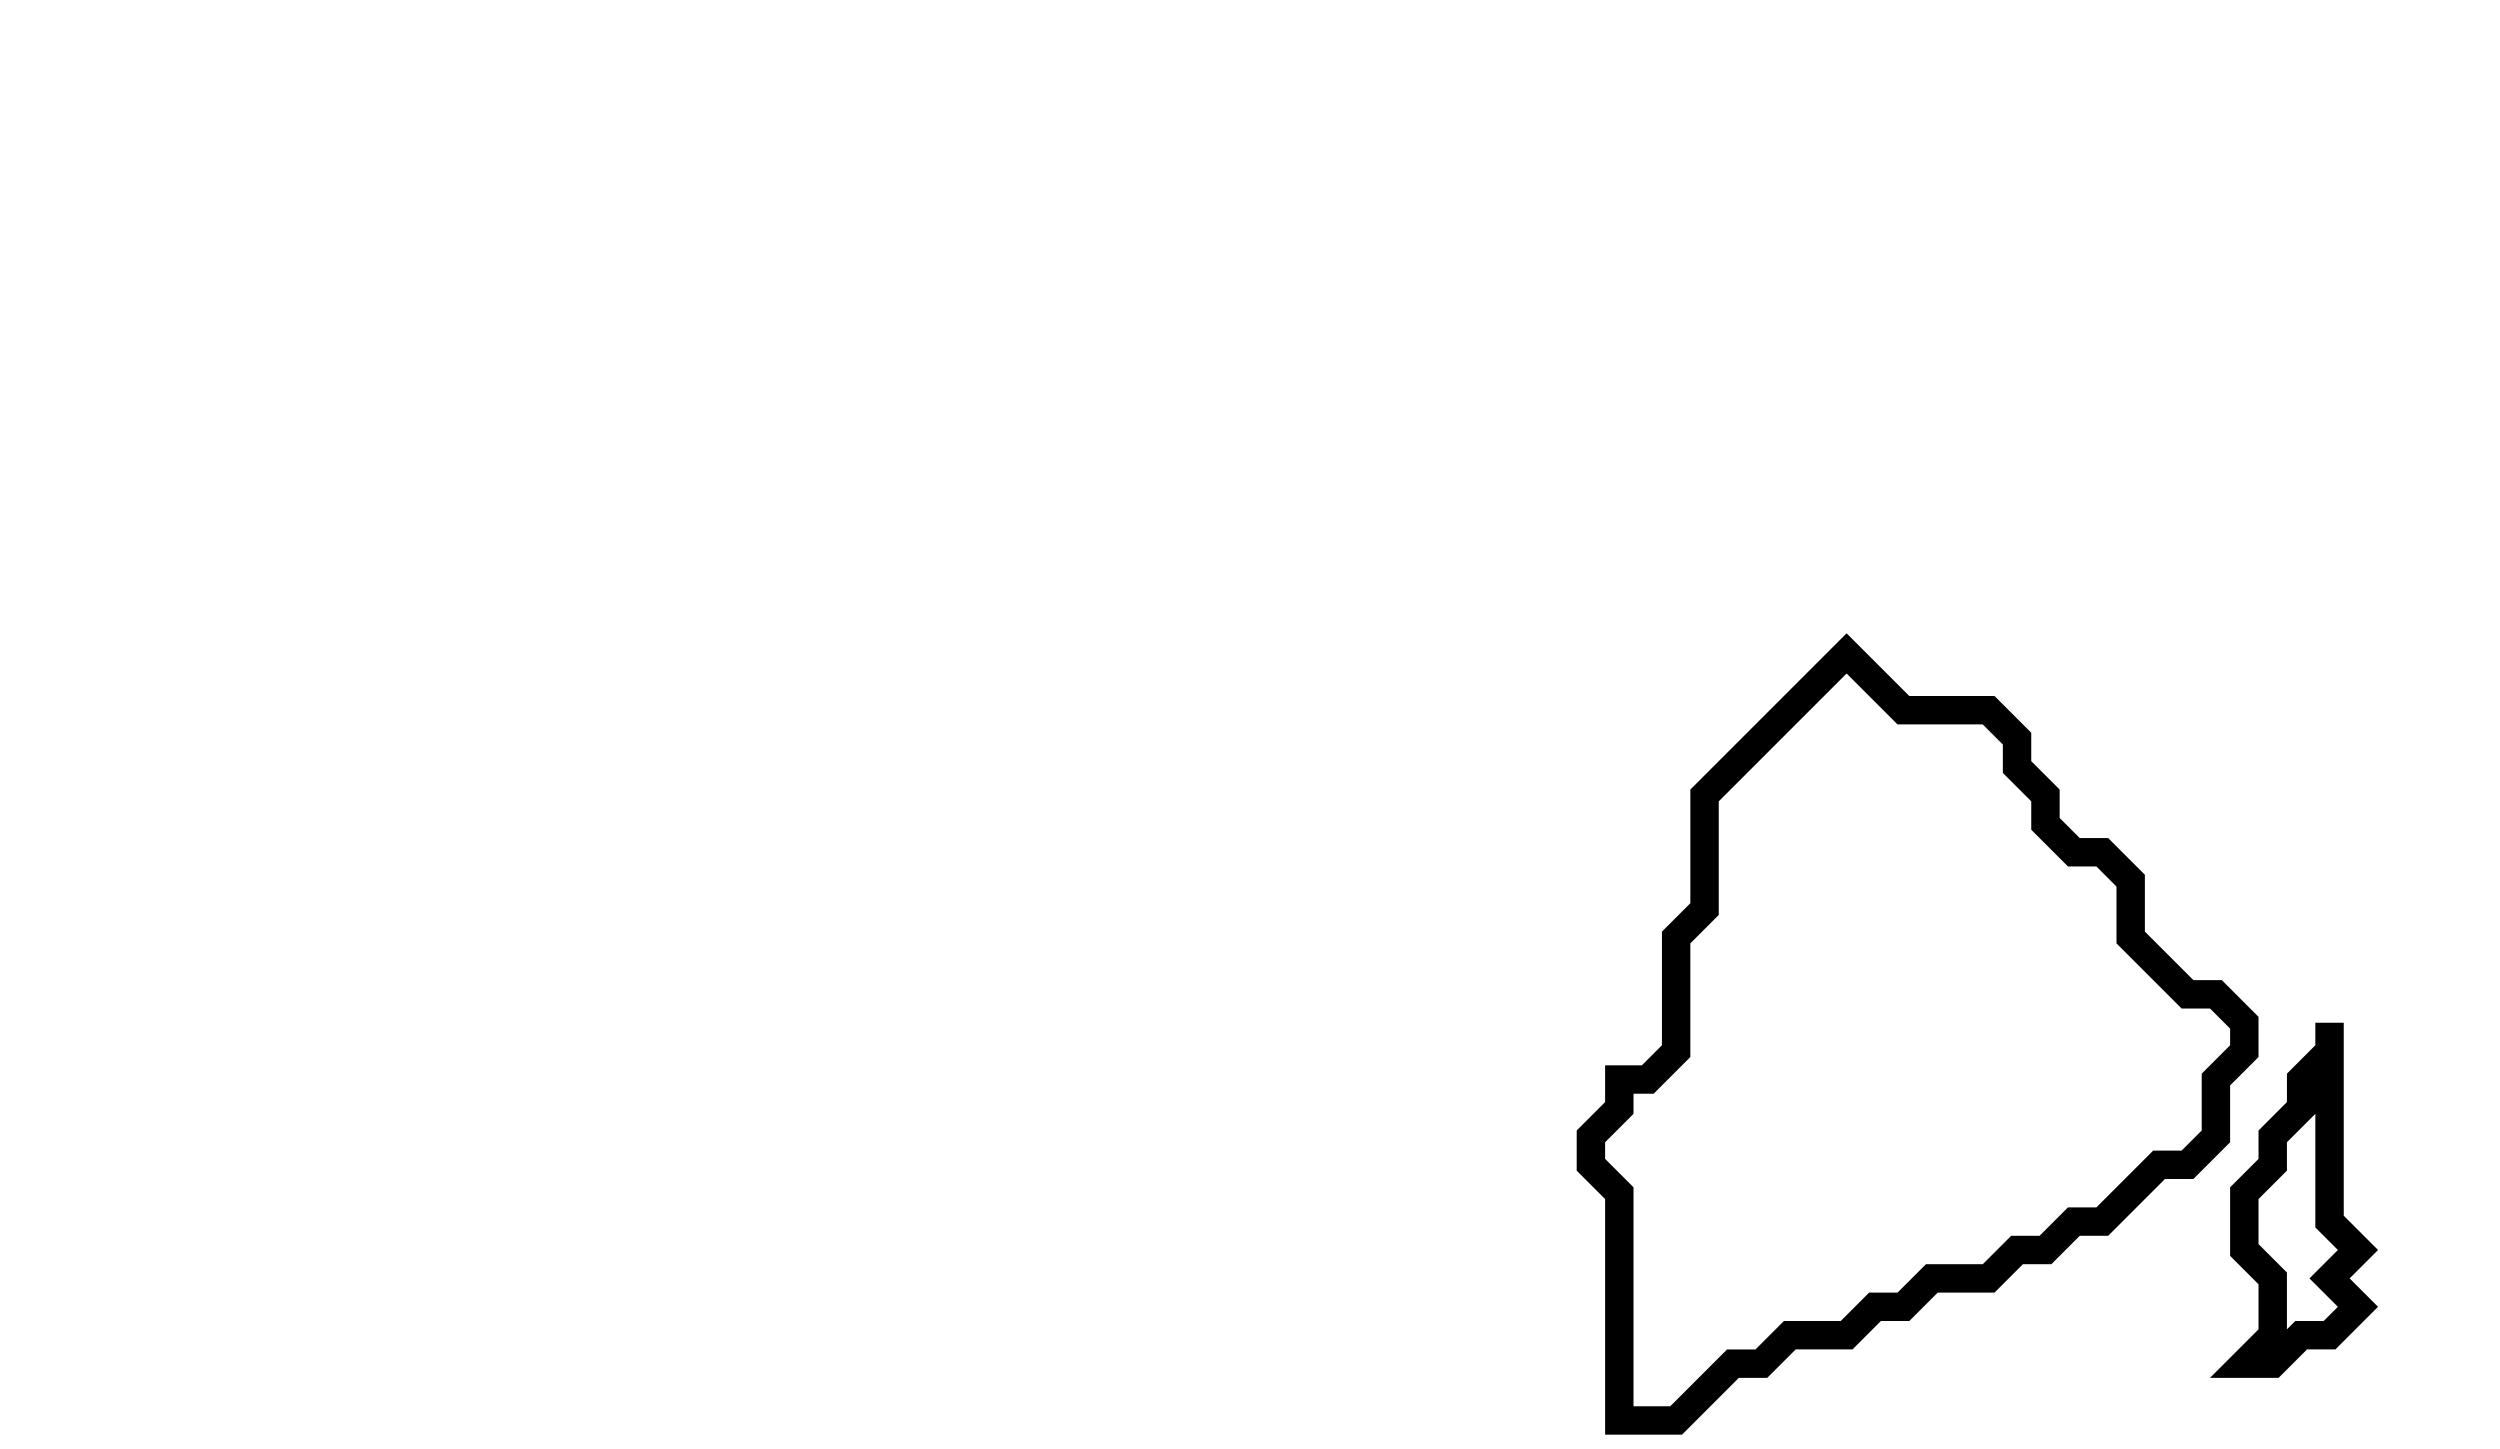 <svg xmlns="http://www.w3.org/2000/svg" width="88" height="51">
  <path d="M 82,36 L 82,37 L 81,38 L 81,39 L 80,40 L 80,41 L 79,42 L 79,44 L 80,45 L 80,47 L 79,48 L 80,48 L 81,47 L 82,47 L 83,46 L 82,45 L 83,44 L 82,43 Z" fill="none" stroke="black" stroke-width="1"/>
  <path d="M 65,23 L 60,28 L 60,32 L 59,33 L 59,37 L 58,38 L 57,38 L 57,39 L 56,40 L 56,41 L 57,42 L 57,50 L 59,50 L 61,48 L 62,48 L 63,47 L 65,47 L 66,46 L 67,46 L 68,45 L 70,45 L 71,44 L 72,44 L 73,43 L 74,43 L 76,41 L 77,41 L 78,40 L 78,38 L 79,37 L 79,36 L 78,35 L 77,35 L 75,33 L 75,31 L 74,30 L 73,30 L 72,29 L 72,28 L 71,27 L 71,26 L 70,25 L 67,25 Z" fill="none" stroke="black" stroke-width="1"/>
</svg>